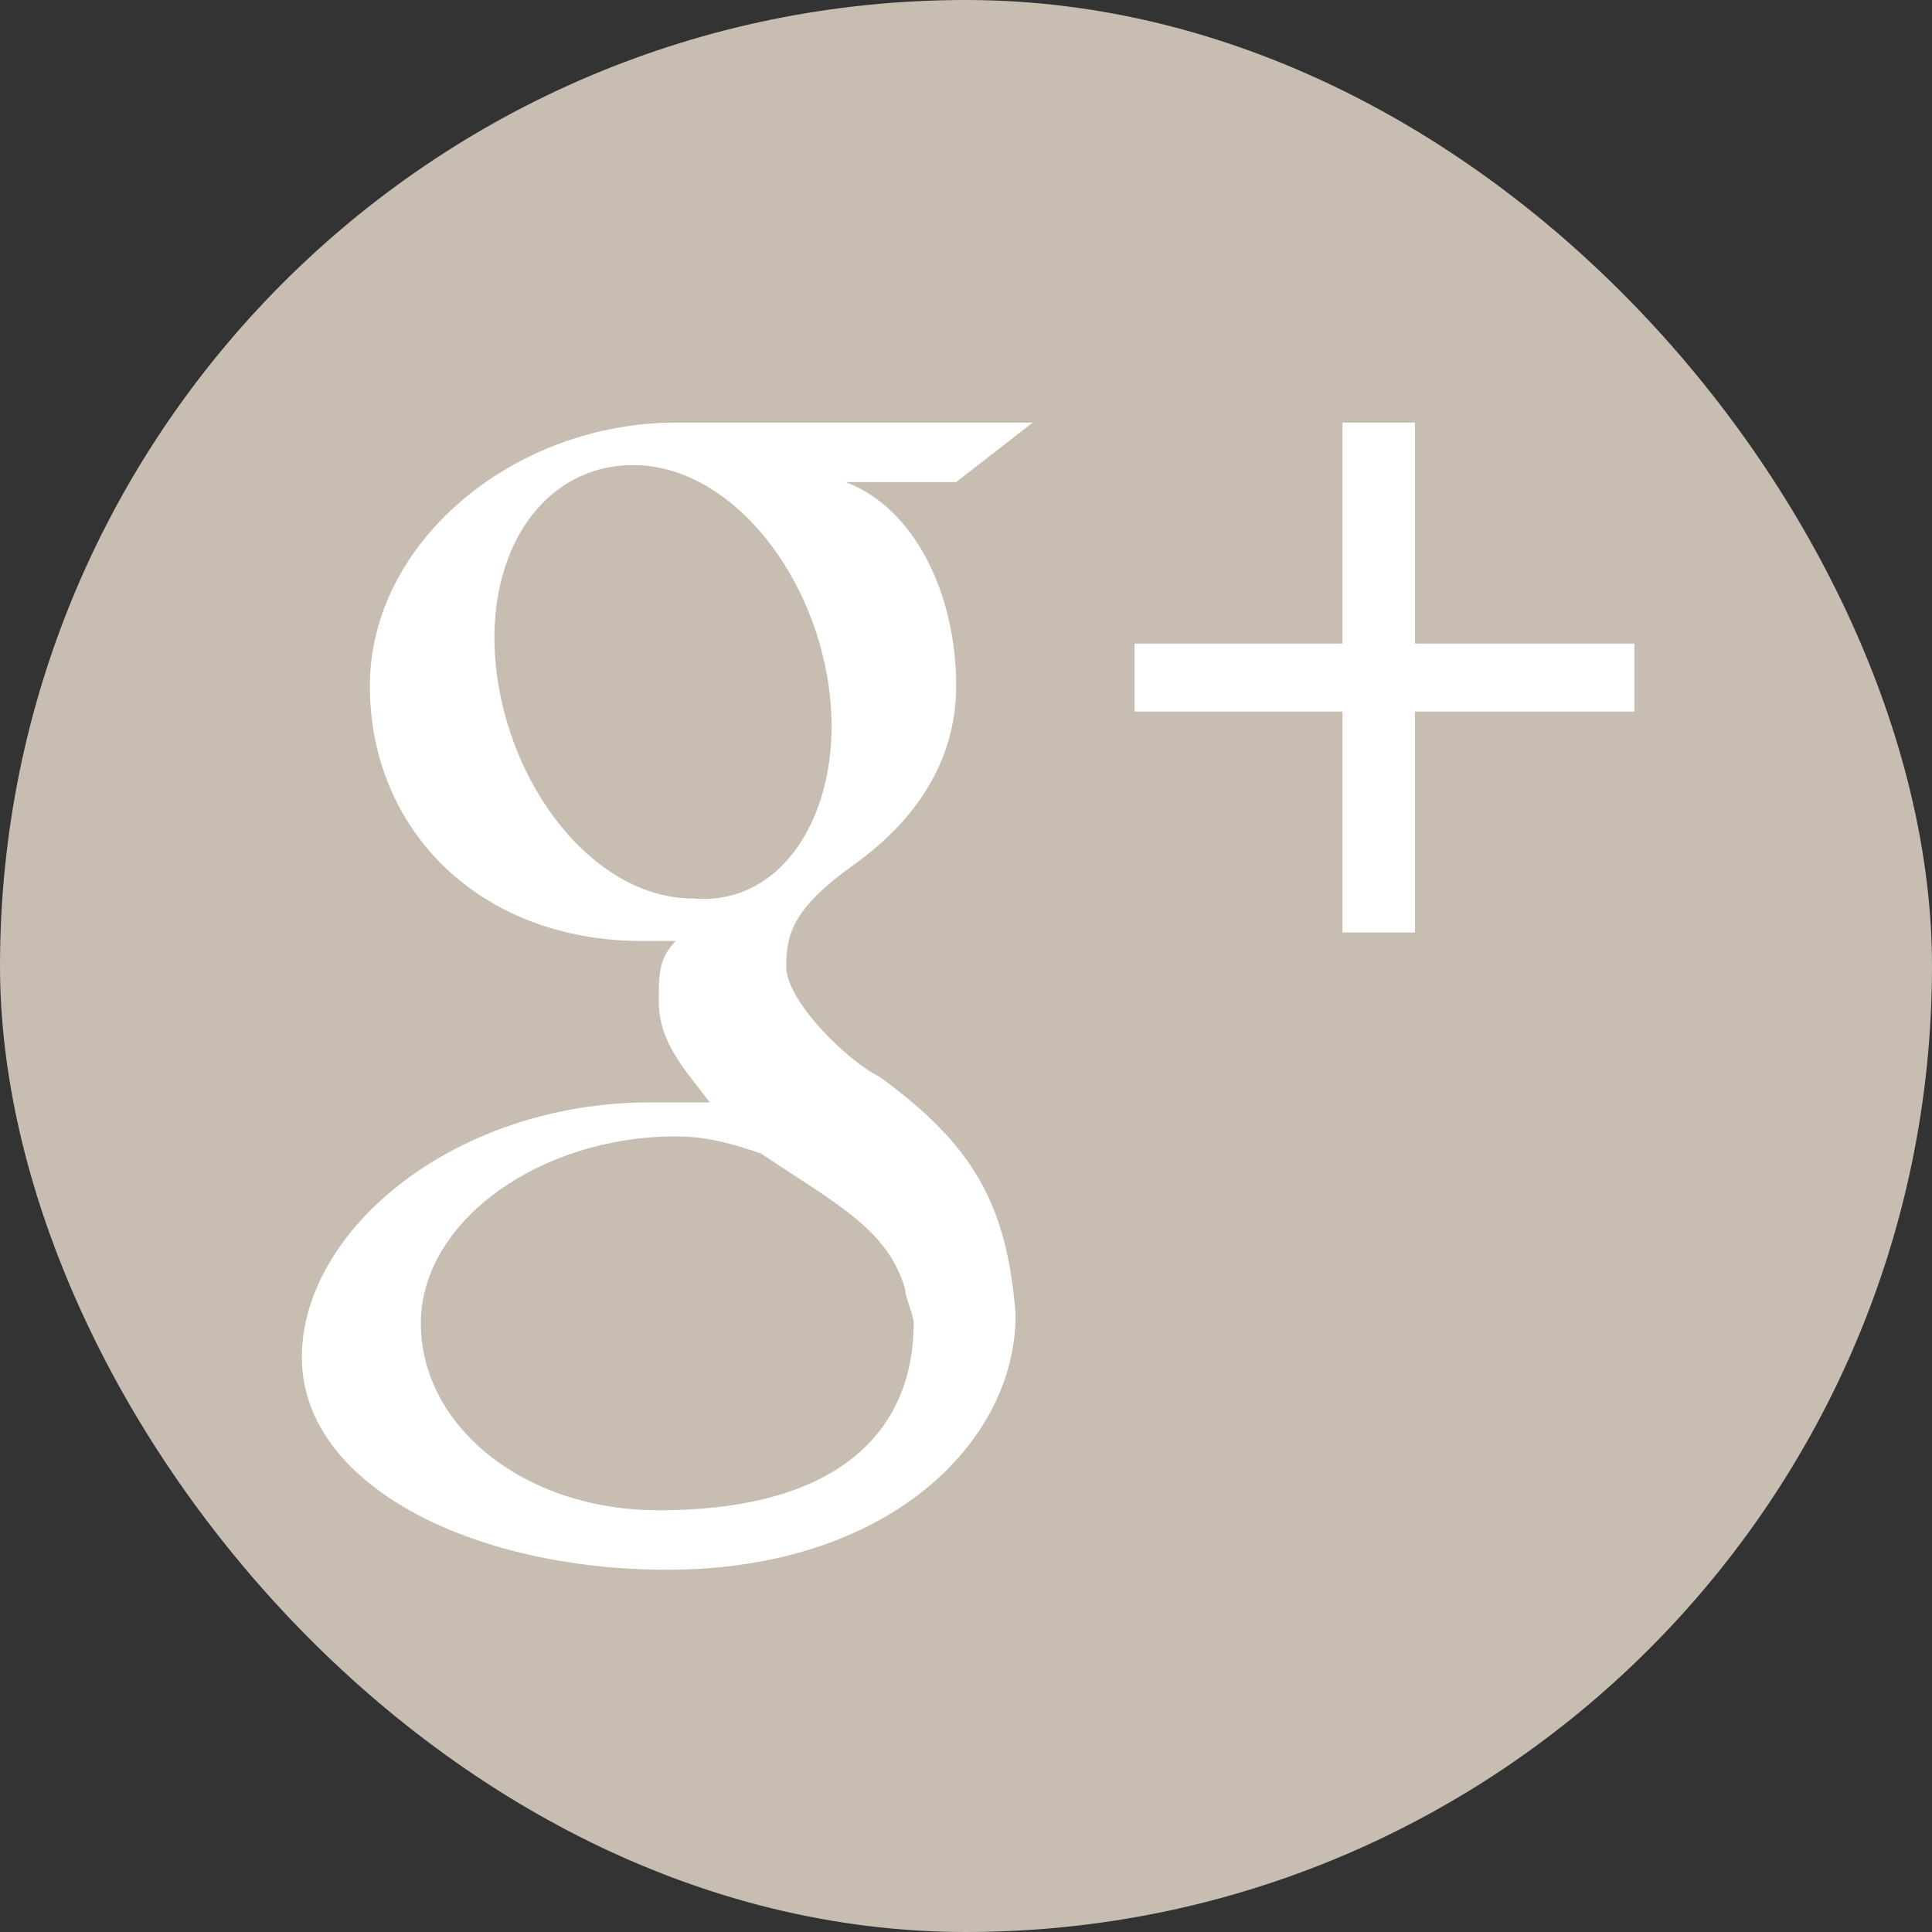 <svg width="45" height="45" viewBox="0 0 45 45" fill="none" xmlns="http://www.w3.org/2000/svg">
<rect x="0" y="0" width="45" height="45" fill="#333333" stroke="none"/>
<rect width="45" height="45" rx="22.5" fill="#C7BDB1"/>
<path d="M38.069 14.99H32.958V9.844H31.269V14.99H26.427V16.573H31.269V21.719H32.958V16.573H38.069V14.99ZM20.49 25.083C19.698 24.688 18.312 23.302 18.312 22.51C18.312 21.719 18.51 21.125 19.896 20.135C21.281 19.146 22.271 17.76 22.271 15.979C22.271 13.802 21.281 11.823 19.698 11.229H22.271L24.052 9.844H15.74C11.979 9.844 8.615 12.615 8.615 15.979C8.615 19.344 11.188 21.917 14.948 21.917H15.74C15.344 22.312 15.344 22.708 15.344 23.302C15.344 24.292 15.938 24.885 16.531 25.677H15.146C10.594 25.677 7.031 28.646 7.031 31.615C7.031 34.583 10.99 36.562 15.542 36.562C20.688 36.562 23.656 33.594 23.656 30.625C23.458 28.052 22.667 26.667 20.49 25.083ZM16.135 20.927C13.958 20.927 11.979 18.552 11.583 15.781C11.188 13.01 12.573 10.833 14.75 10.833C16.927 10.833 18.906 13.208 19.302 15.979C19.698 18.75 18.312 21.125 16.135 20.927ZM15.344 35.177C12.177 35.177 9.802 33.198 9.802 30.823C9.802 28.448 12.573 26.469 15.74 26.469C16.531 26.469 17.125 26.667 17.719 26.865C19.5 28.052 20.688 28.646 21.083 30.031C21.083 30.229 21.281 30.625 21.281 30.823C21.281 33.198 19.698 35.177 15.344 35.177Z" fill="white"/>
</svg>
